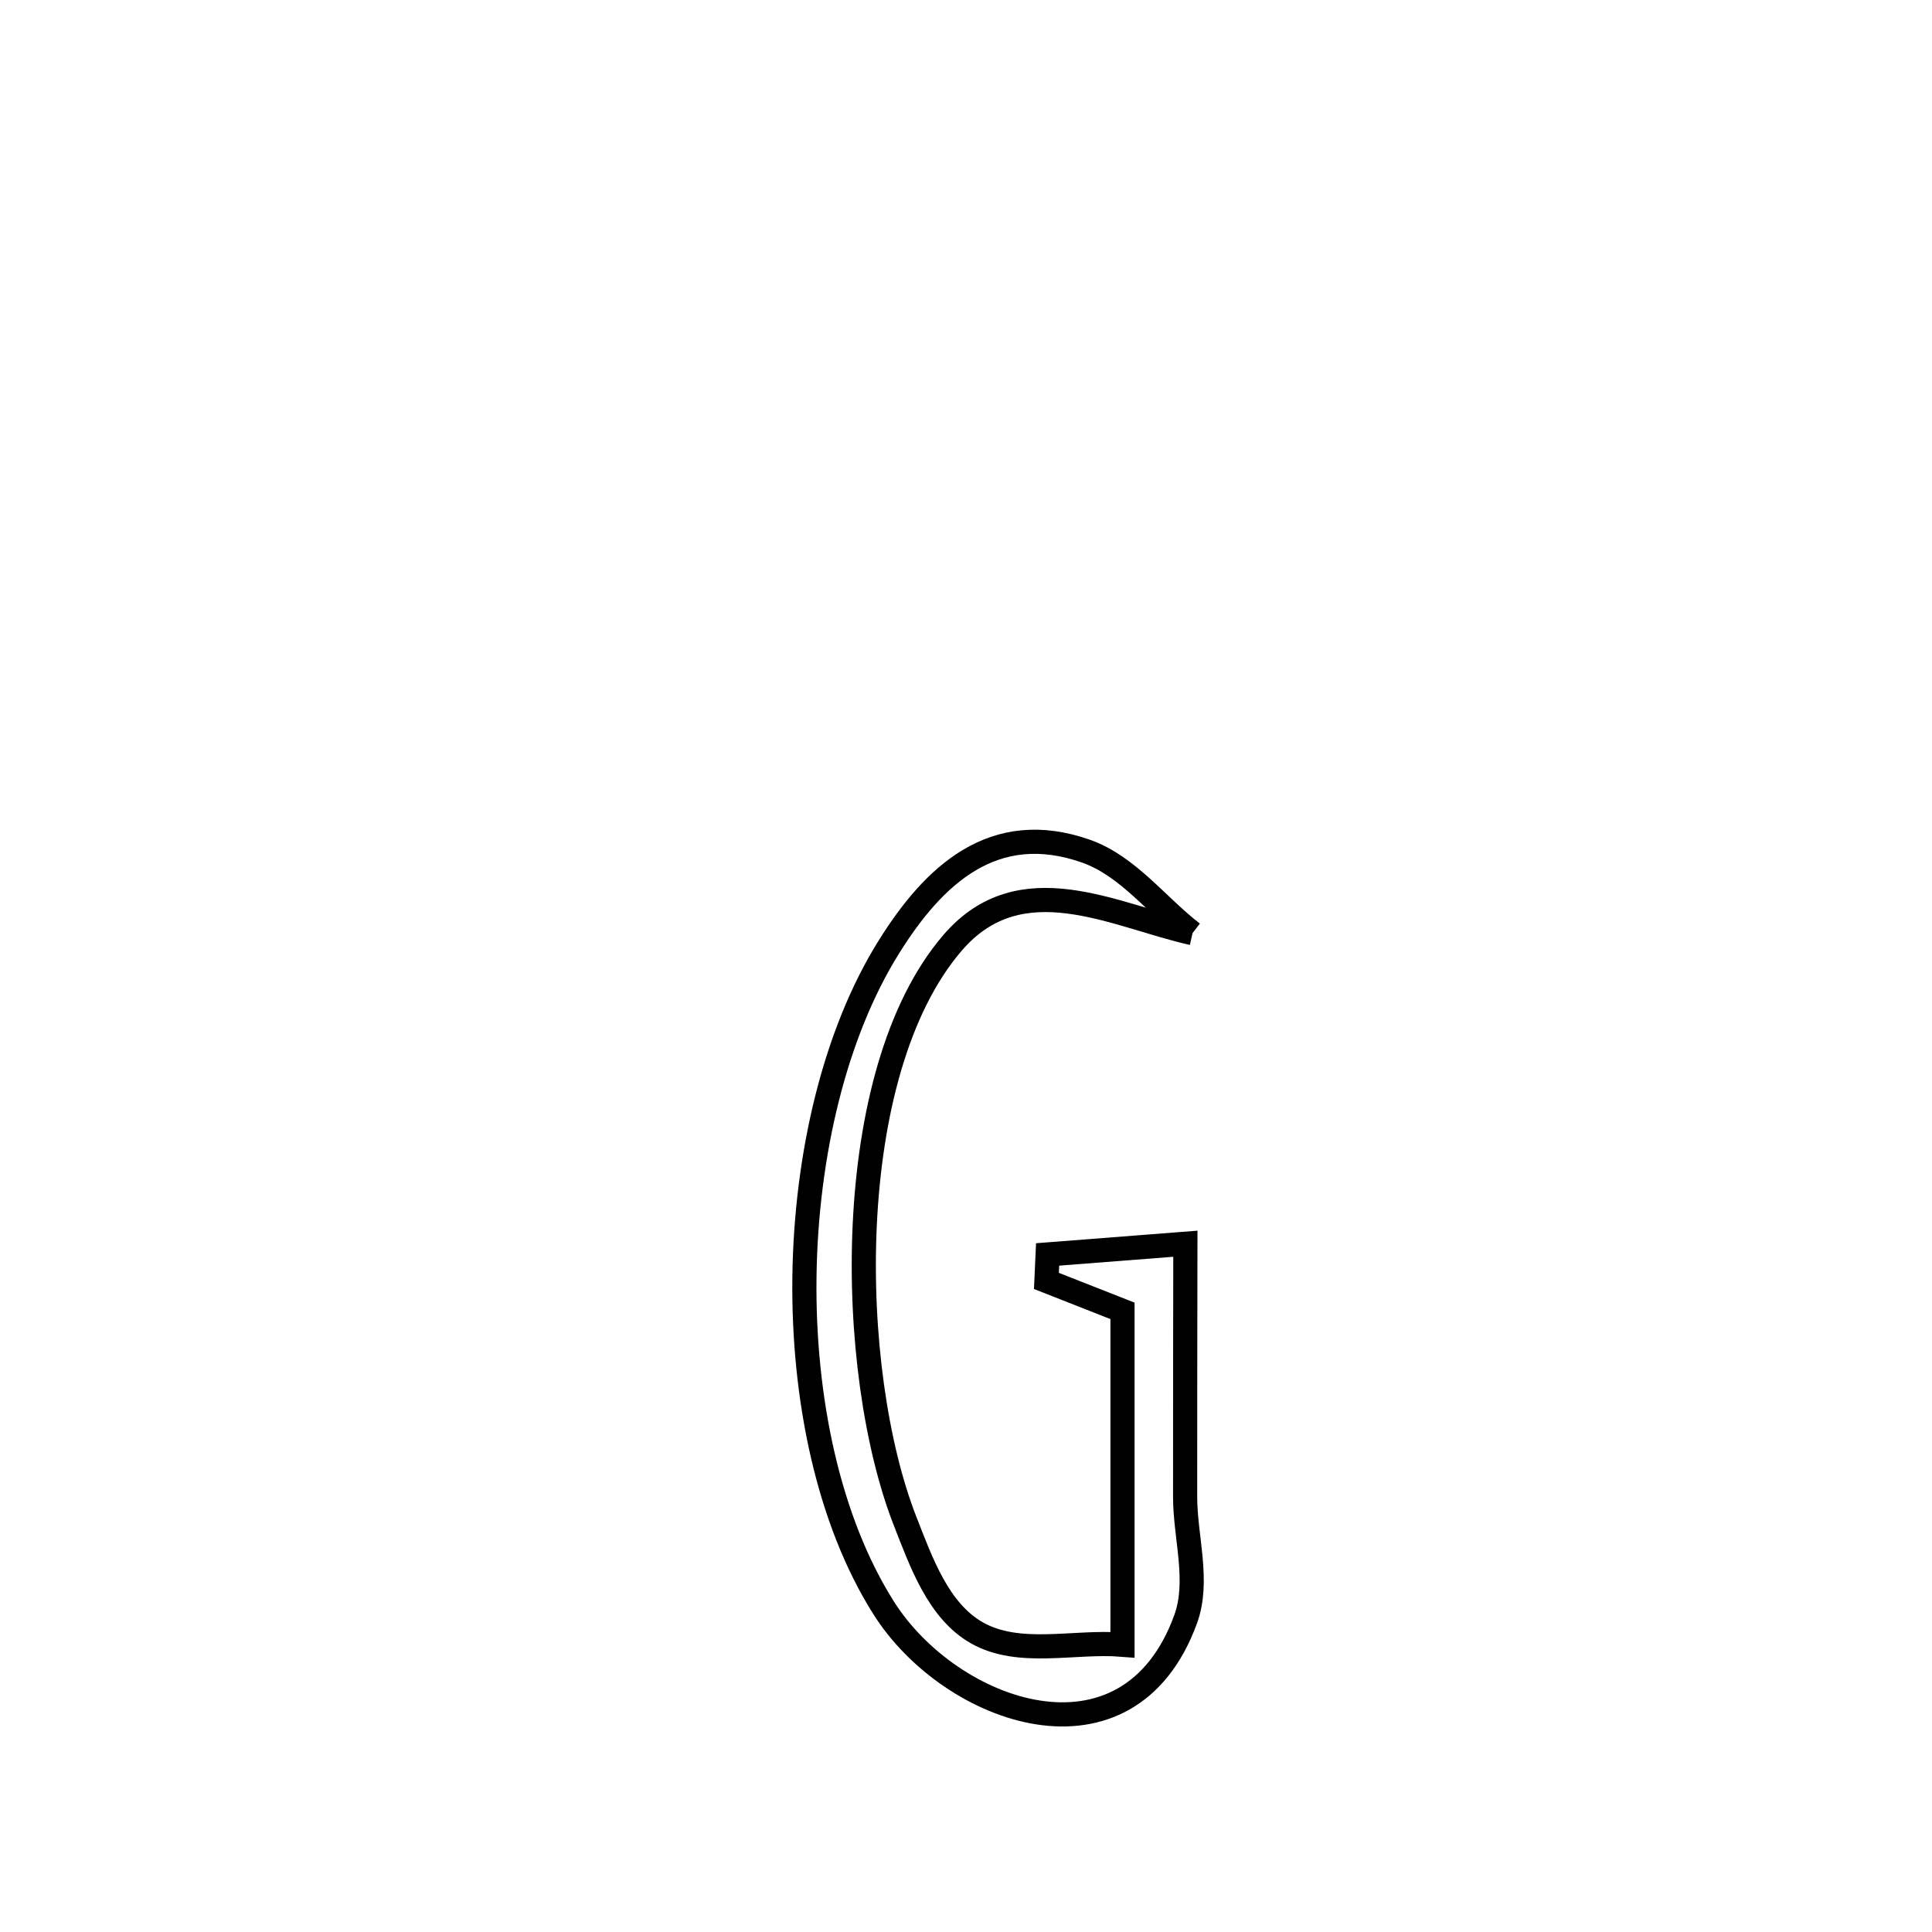 <svg xmlns="http://www.w3.org/2000/svg" viewBox="0.0 0.0 24.0 24.0" height="200px" width="200px"><path fill="none" stroke="black" stroke-width=".3" stroke-opacity="1.0"  filling="0" d="M14.814 11.592 L14.814 11.592 C13.85 11.377 12.683 10.722 11.833 11.712 C10.438 13.335 10.516 17.036 11.243 18.895 C11.444 19.407 11.656 20.011 12.134 20.283 C12.66 20.582 13.341 20.382 13.944 20.431 L13.944 20.431 C13.944 19.049 13.944 17.666 13.944 16.284 L13.944 16.284 C13.629 16.16 13.314 16.036 12.999 15.912 L12.999 15.912 C13.004 15.802 13.009 15.693 13.014 15.583 L13.014 15.583 C13.584 15.538 14.154 15.494 14.725 15.45 L14.725 15.45 C14.724 15.789 14.721 18.232 14.722 18.596 C14.723 19.102 14.901 19.638 14.729 20.113 C14.015 22.078 11.808 21.287 10.978 19.975 C10.293 18.892 9.974 17.376 9.993 15.862 C10.013 14.348 10.371 12.836 11.043 11.762 C11.598 10.873 12.343 10.169 13.492 10.574 C14.016 10.76 14.373 11.253 14.814 11.592 L14.814 11.592"></path></svg>